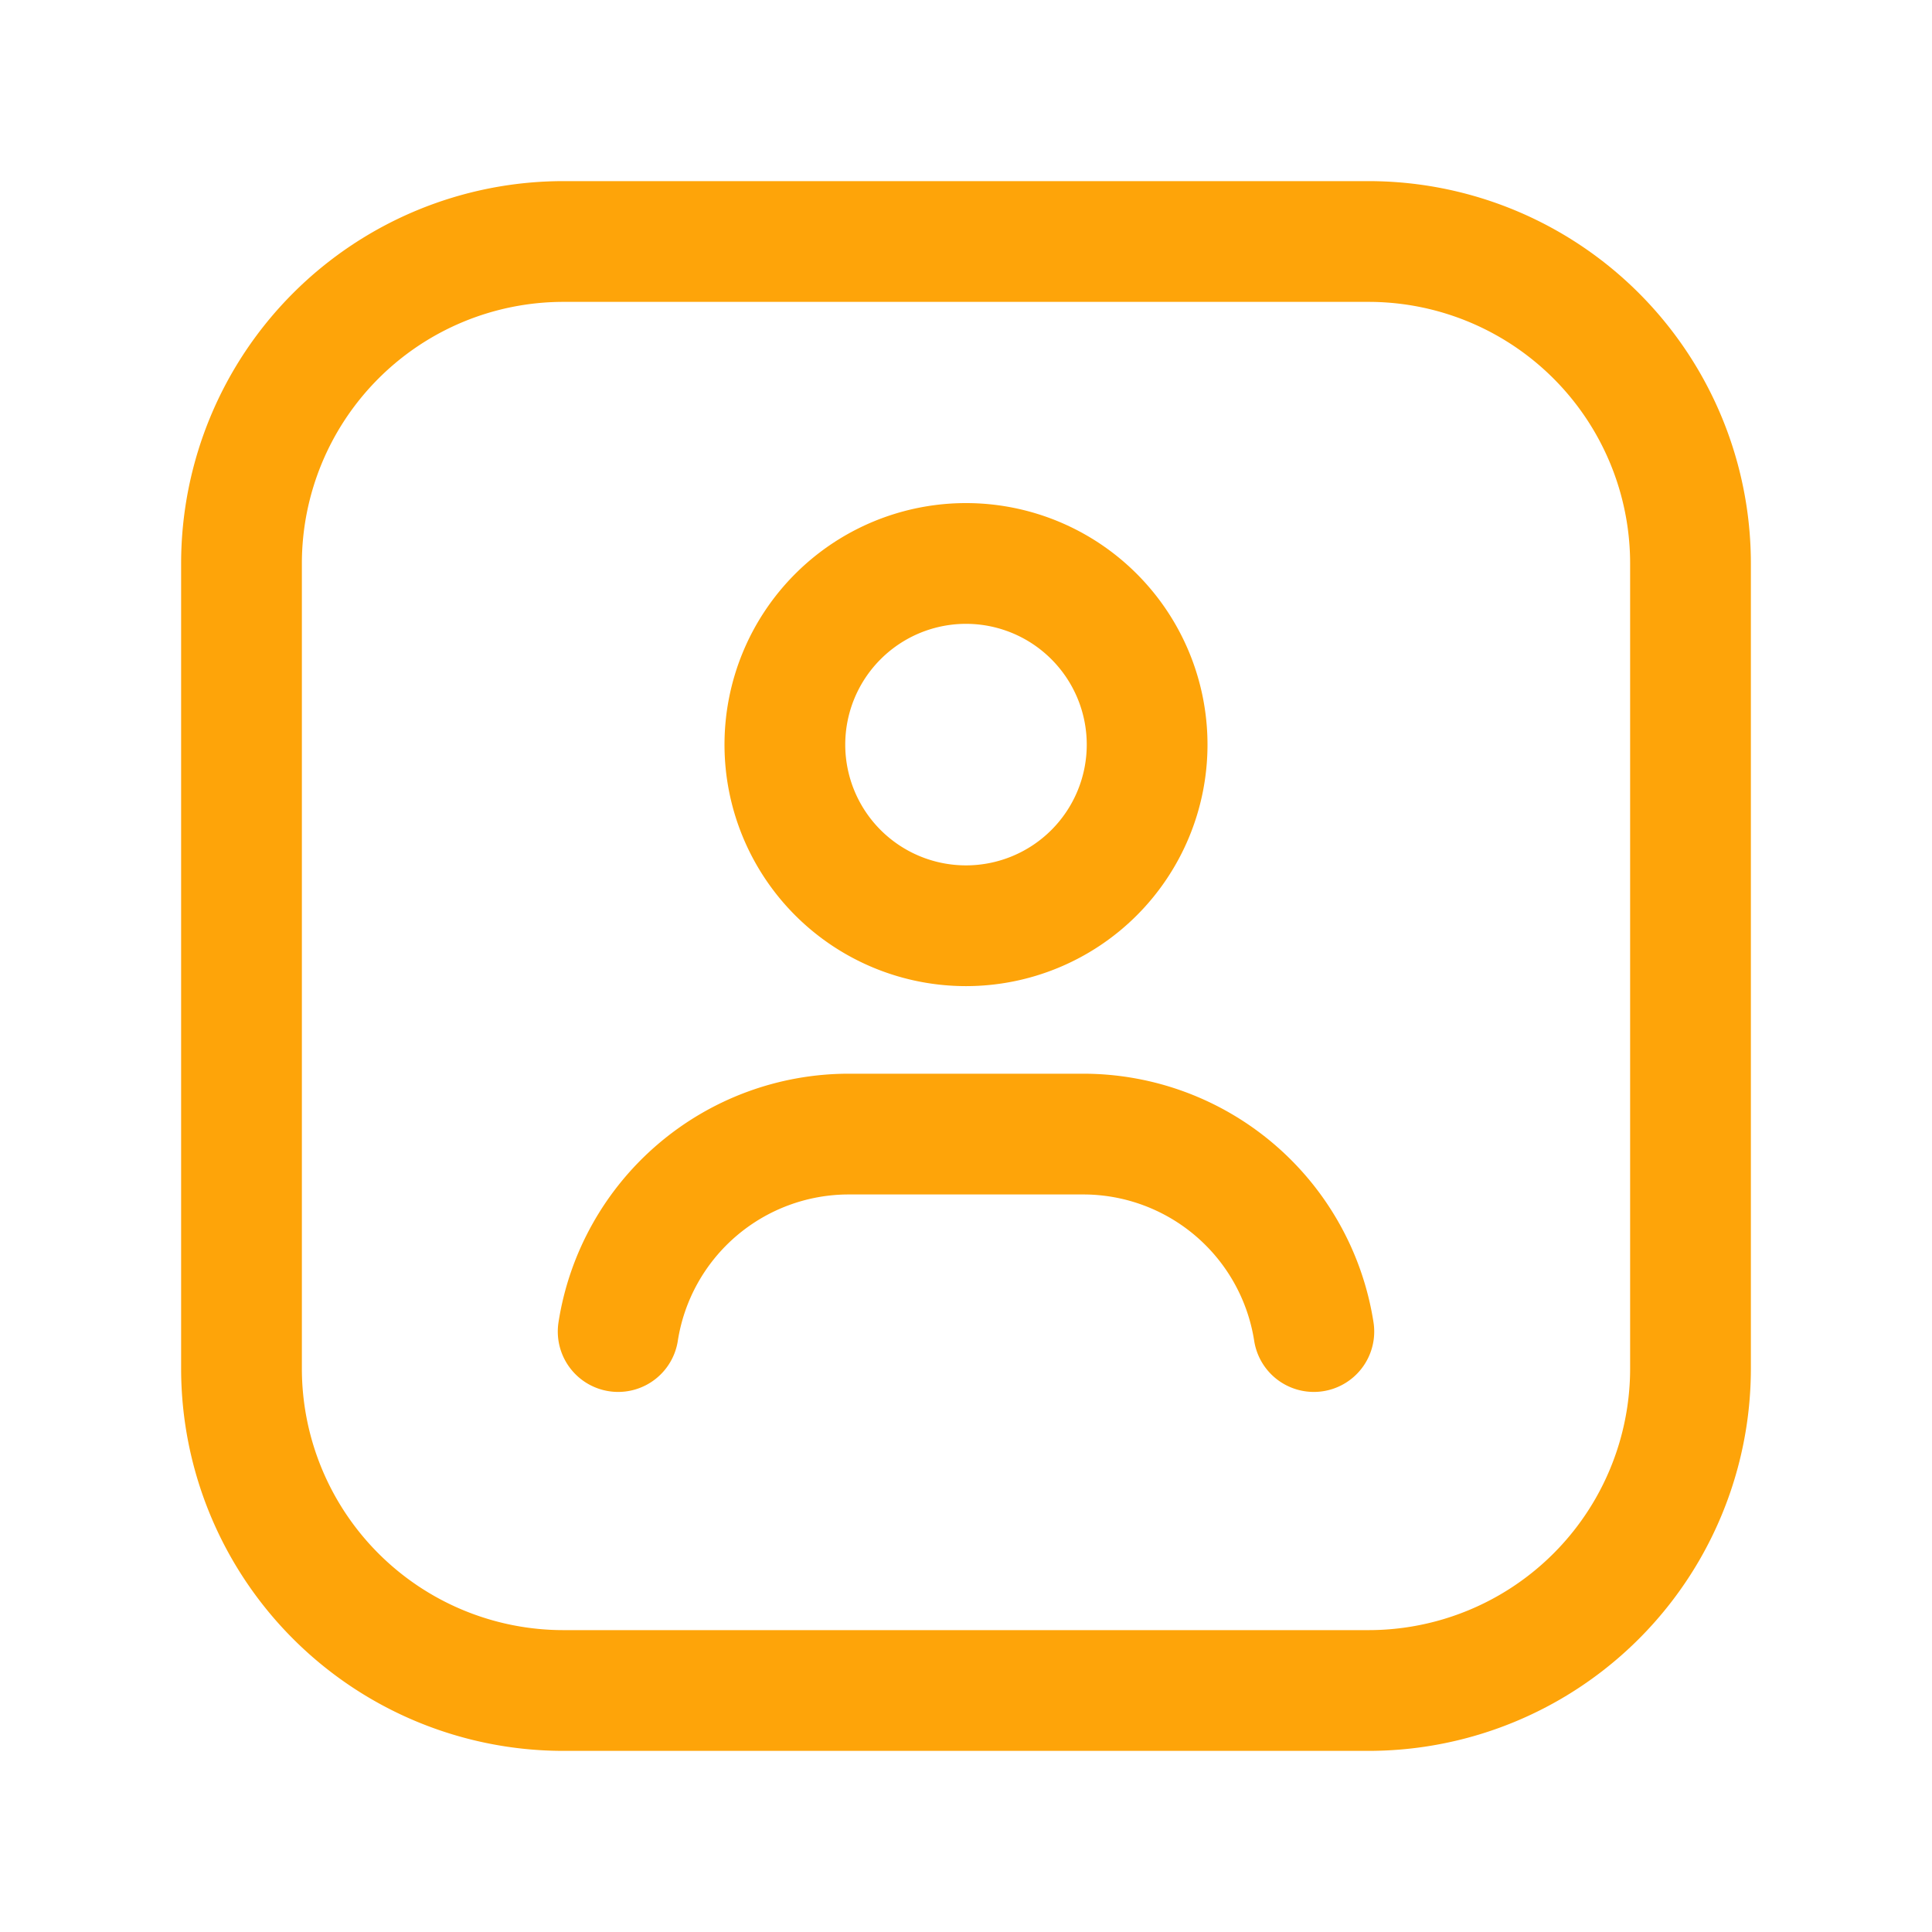 <svg id="Component_3_4" data-name="Component 3 – 4" xmlns="http://www.w3.org/2000/svg" width="24" height="24" viewBox="0 0 24 24">
  <g id="home-house-line">
    <path id="Path_58700" data-name="Path 58700" d="M0,0H24V24H0Z" fill="none"/>
    <g id="Group_68908" data-name="Group 68908">
      <g id="Group_68906" data-name="Group 68906">
        <path id="Path_58706" data-name="Path 58706" d="M13.591,7.659a2.25,2.25,0,1,1-3.182,0,2.249,2.249,0,0,1,3.182,0" fill="none" stroke="#fea409" stroke-linecap="round" stroke-linejoin="round" stroke-width="1.5"/>
        <path id="Path_58707" data-name="Path 58707" d="M16.321,16.541a2.9,2.9,0,0,0-2.865-2.453H10.544a2.9,2.9,0,0,0-2.865,2.453" fill="none" stroke="#fea409" stroke-linecap="round" stroke-linejoin="round" stroke-width="1.5"/>
      </g>
      <path id="Path_58708" data-name="Path 58708" d="M17,21H7a4,4,0,0,1-4-4V7A4,4,0,0,1,7,3H17a4,4,0,0,1,4,4V17A4,4,0,0,1,17,21Z" fill="none" stroke="#fea409" stroke-linecap="round" stroke-linejoin="round" stroke-width="1.5"/>
    </g>
  </g>
</svg>
